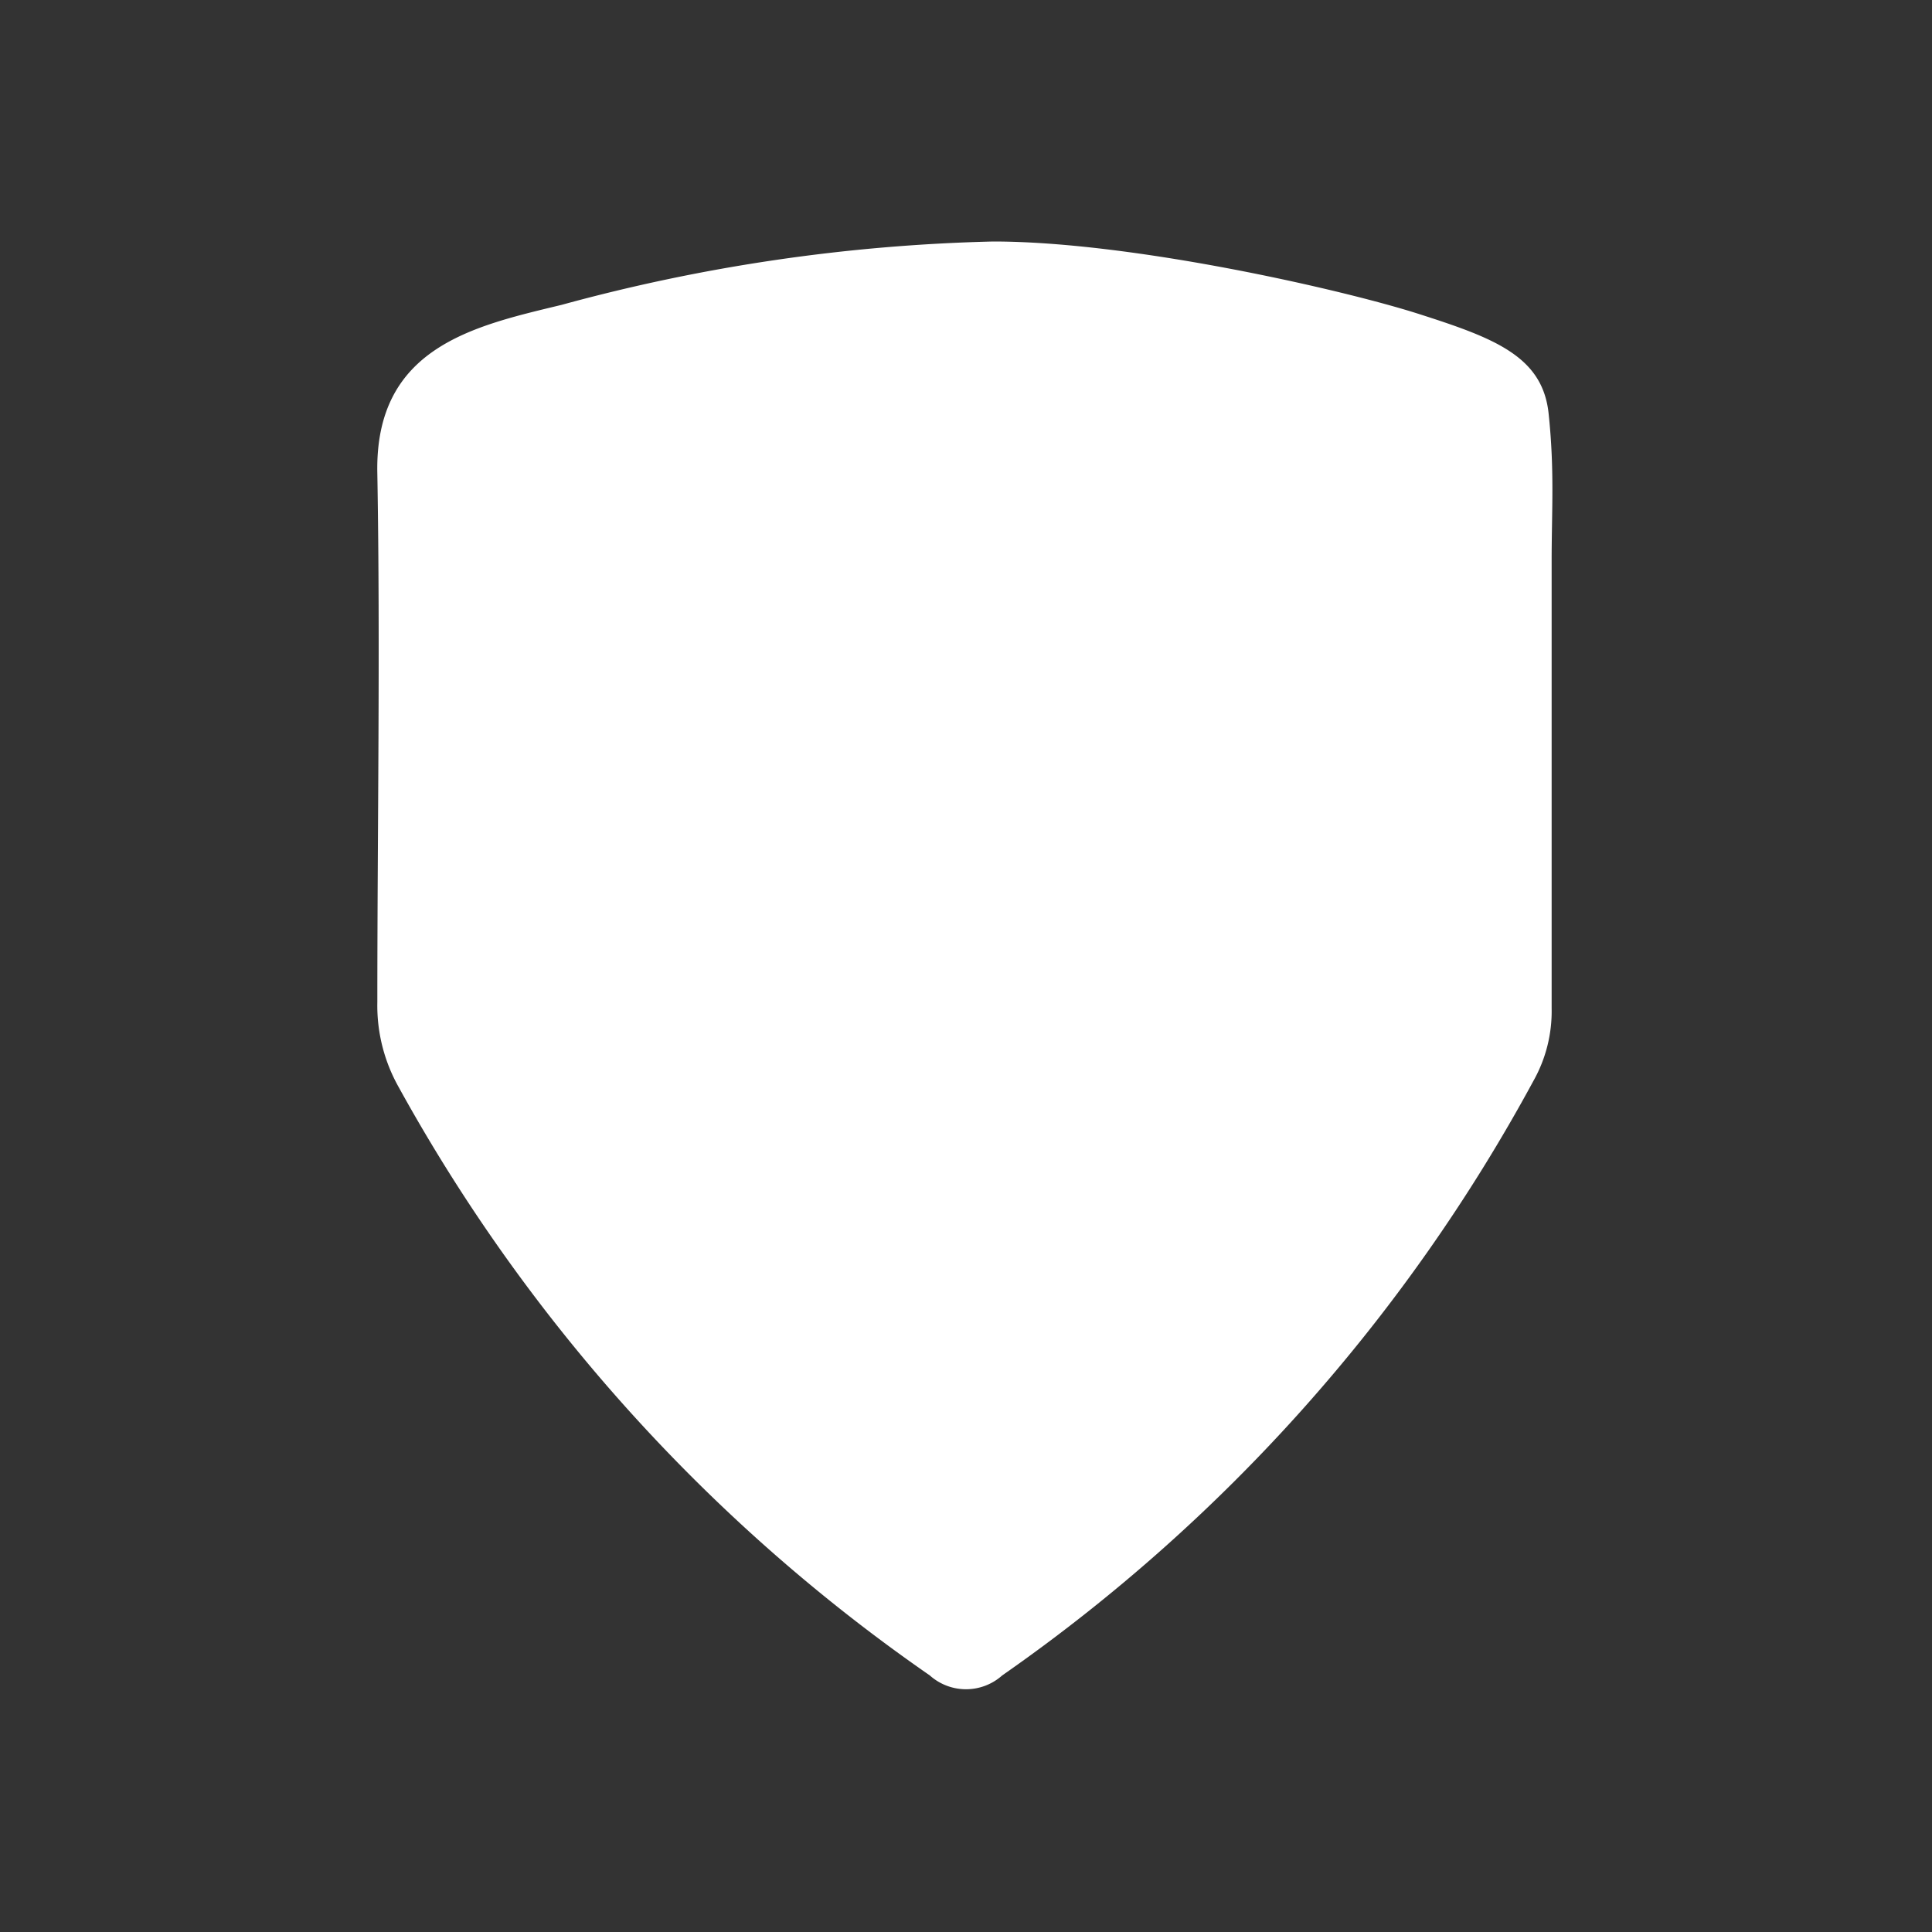 <svg xmlns="http://www.w3.org/2000/svg" viewBox="0 0 64 64" width="100%" height="100%">
  <rect x="0" y="0" width="64" height="64" fill="#333333" stroke="none"/>
  <defs>
    <style>
      .cls-1 {
        fill: #ffffff;
      }
    </style>
  </defs>
  <path class="cls-1" d="M51.4,24.1c0,3.1,0,6.2,0,9.3a4.7,4.7,0,0,1-.6,2.4A57.2,57.2,0,0,1,33.2,55.5a1.8,1.8,0,0,1-2.4,0A57.4,57.4,0,0,1,13.2,36a5.5,5.5,0,0,1-.7-2.8c0-5.8.1-11.7,0-17.5-.1-4.2,3.2-4.9,6.1-5.6A59.4,59.4,0,0,1,32.9,8C37.5,8,44.5,9.6,47,10.4s4.1,1.4,4.3,3.3.1,3.2.1,4.9,0,3.7,0,5.5Z"></path>
</svg>
